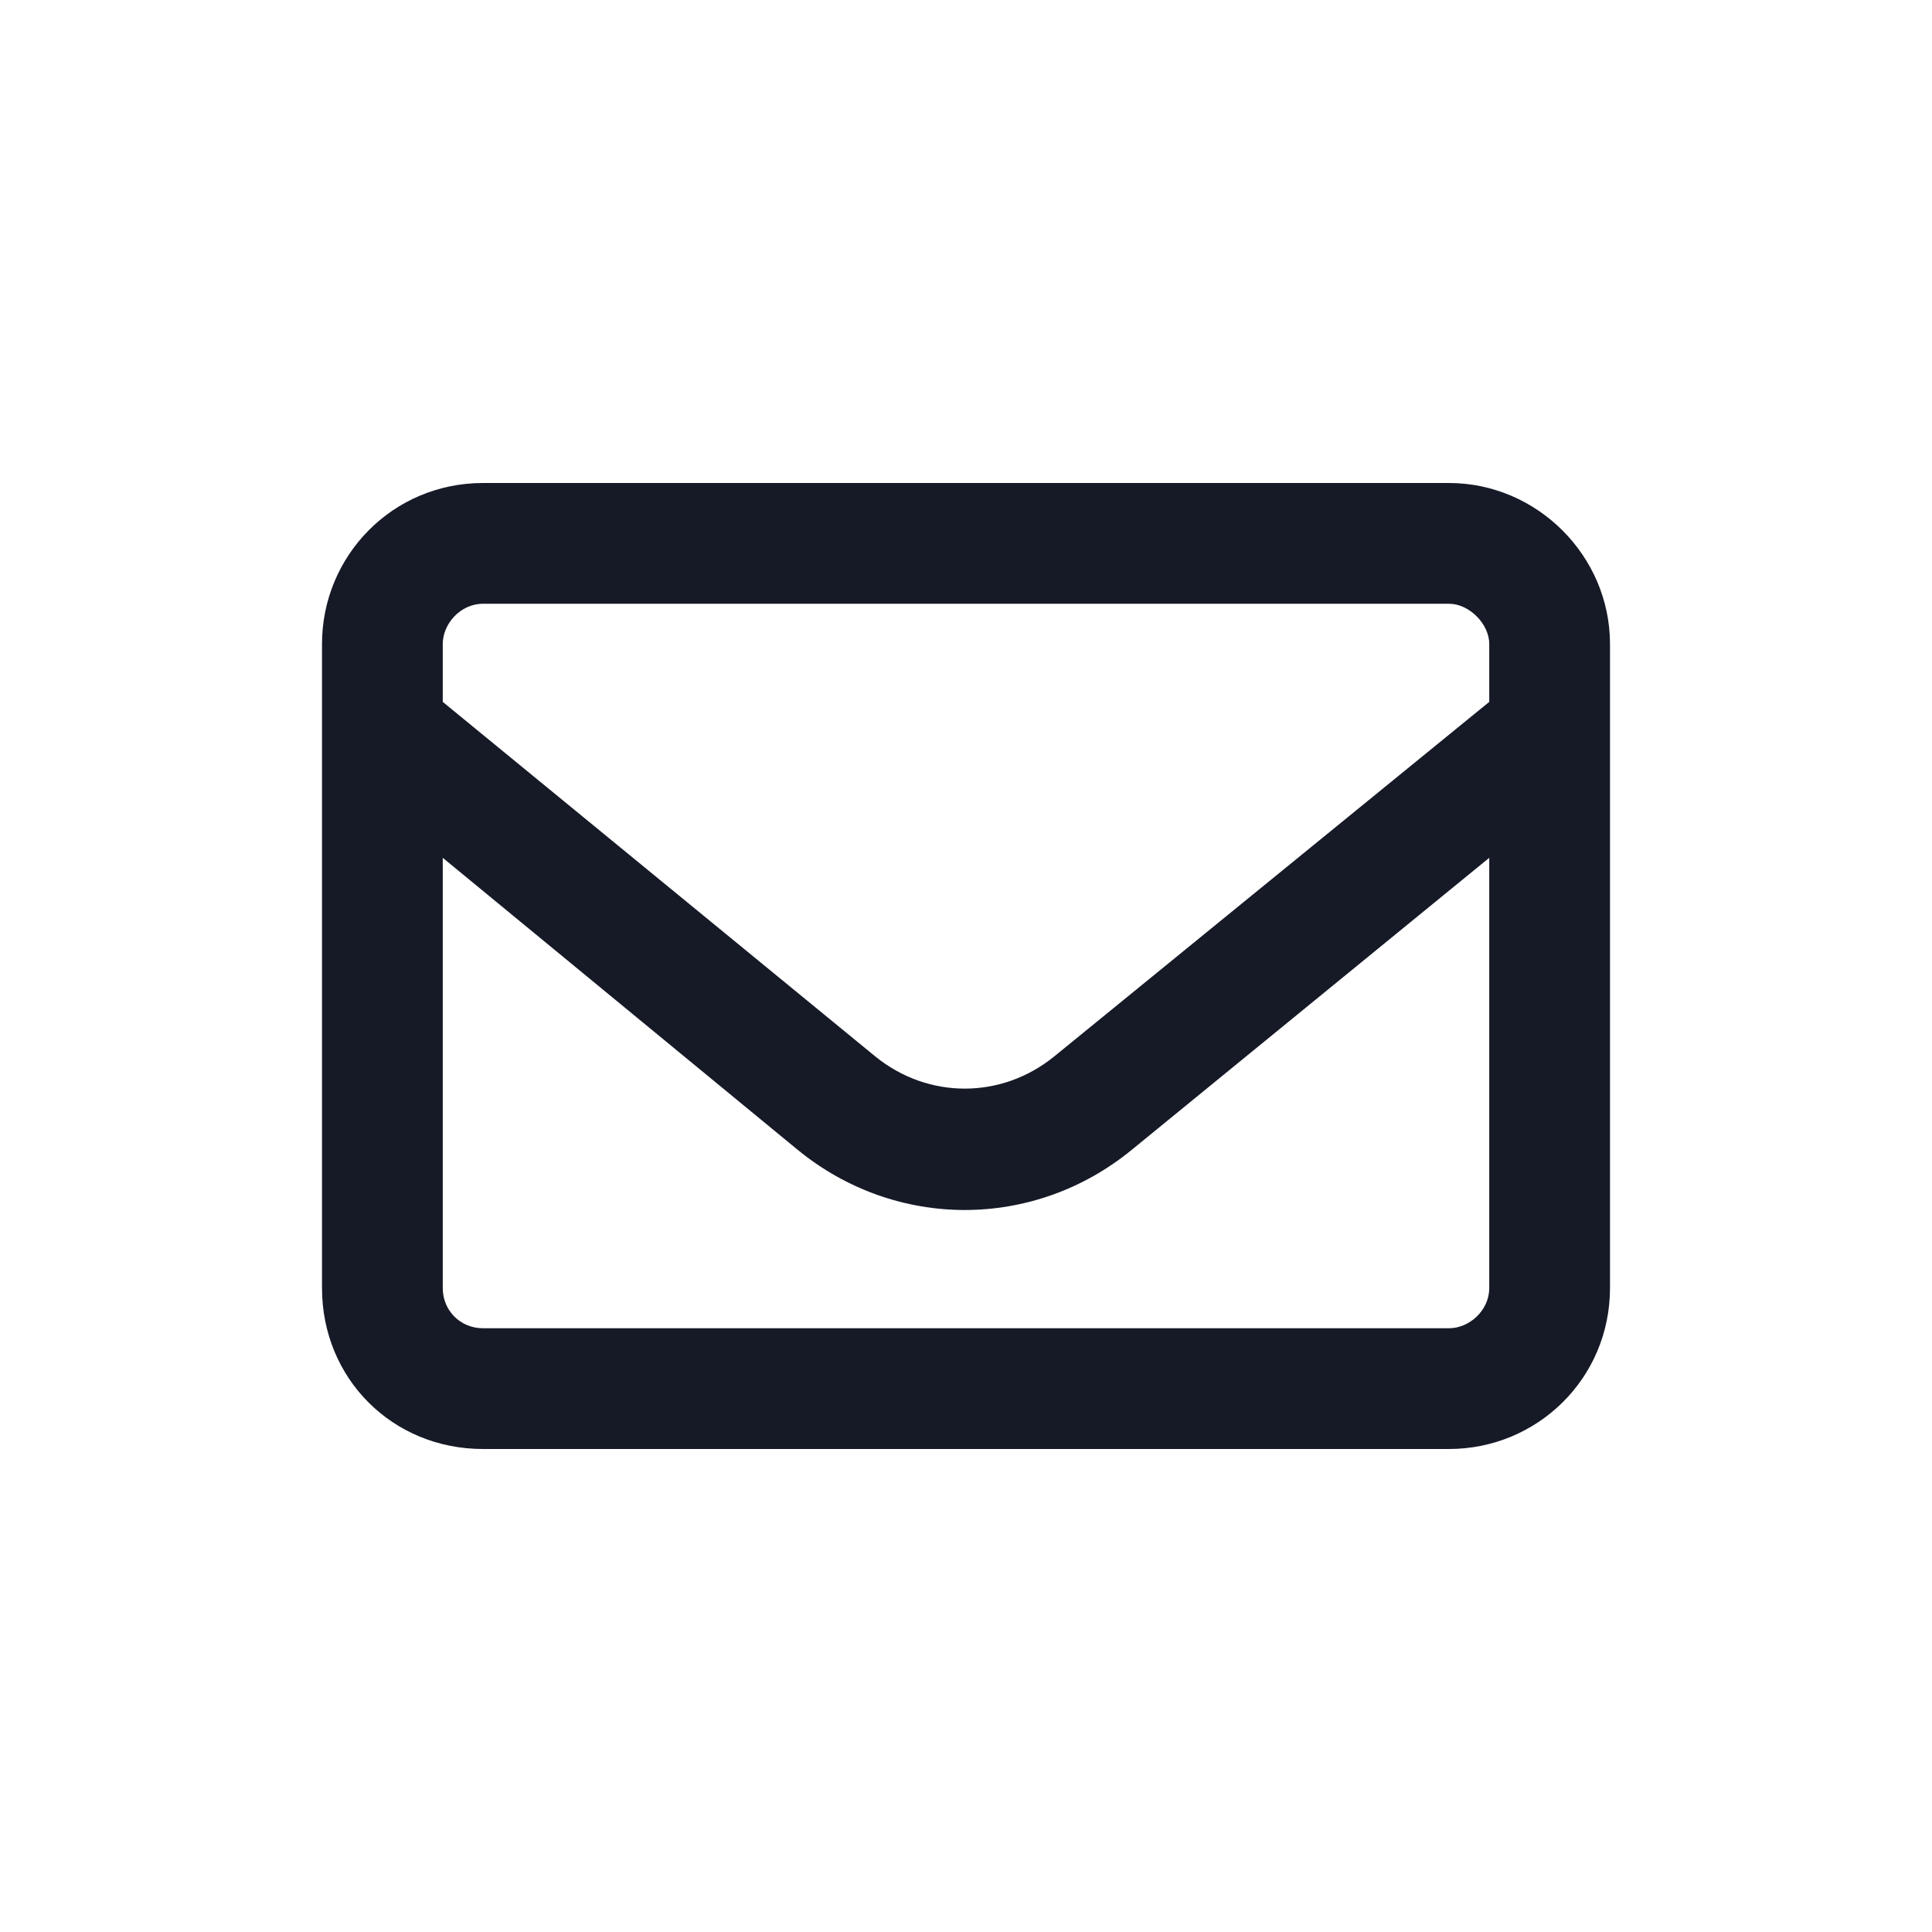 <svg width="24" height="24" viewBox="0 0 24 24" fill="none" xmlns="http://www.w3.org/2000/svg">
<path d="M4 8C4 6.906 4.875 6 6 6H18C19.094 6 20 6.906 20 8V16C20 17.125 19.094 18 18 18H6C4.875 18 4 17.125 4 16V8ZM5.5 8V8.719L10.875 13.125C11.531 13.656 12.438 13.656 13.094 13.125L18.5 8.719V8C18.5 7.75 18.25 7.5 18 7.5H6C5.719 7.5 5.5 7.75 5.5 8ZM5.5 10.656V16C5.5 16.281 5.719 16.5 6 16.5H18C18.25 16.5 18.5 16.281 18.5 16V10.656L14.062 14.281C12.844 15.281 11.125 15.281 9.906 14.281L5.5 10.656Z" fill="#161A27"/>
</svg>
